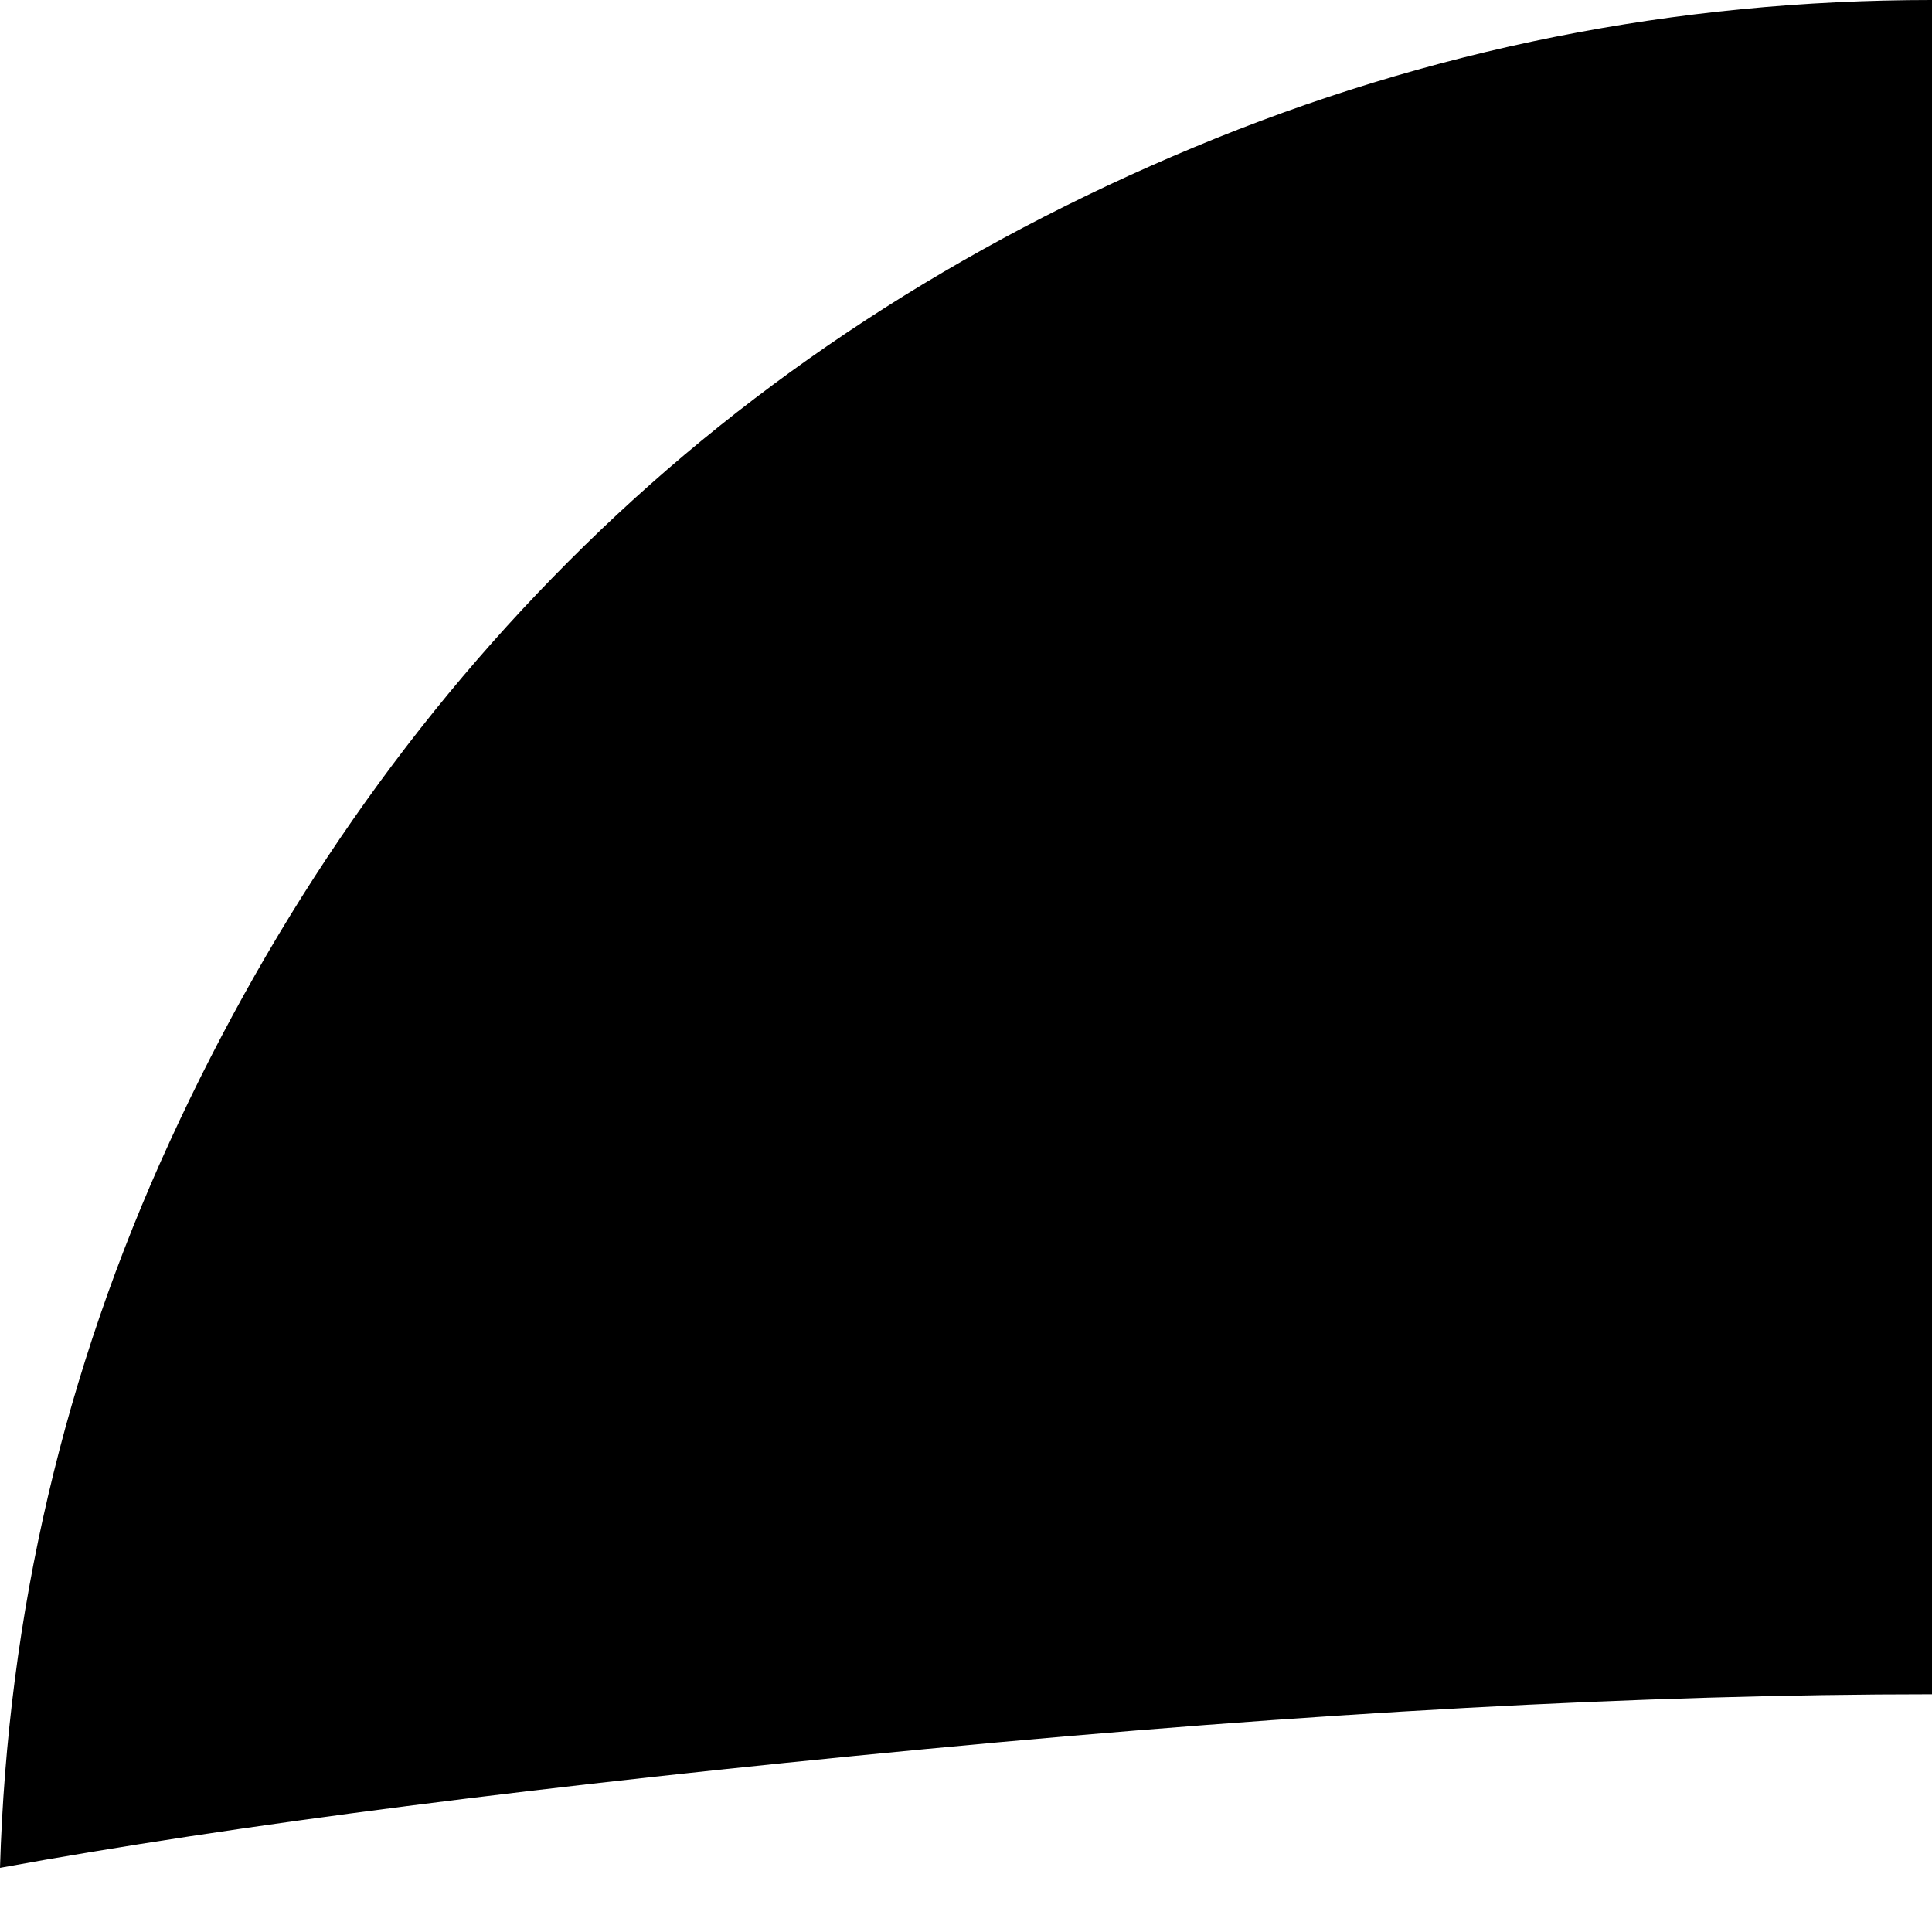 <svg xmlns="http://www.w3.org/2000/svg" version="1.1" viewBox="0 0 512 512" fill="currentColor"><path fill="currentColor" d="M512 449q-114 0-266.5 14.5T0 495q3-101 45-192.5t110-158T316.5 39T512 0t195.5 39T869 144.5t110 158t45 192.5q-93-17-245.5-31.5T512 449M223 641l150-124q77-4 139-4t139 4l150 124l64-108q98 11 158 23q-11 130-81.5 237.5t-184 170T512 1026t-246-62.5t-184-170T1 556q60-12 158-23z"/></svg>